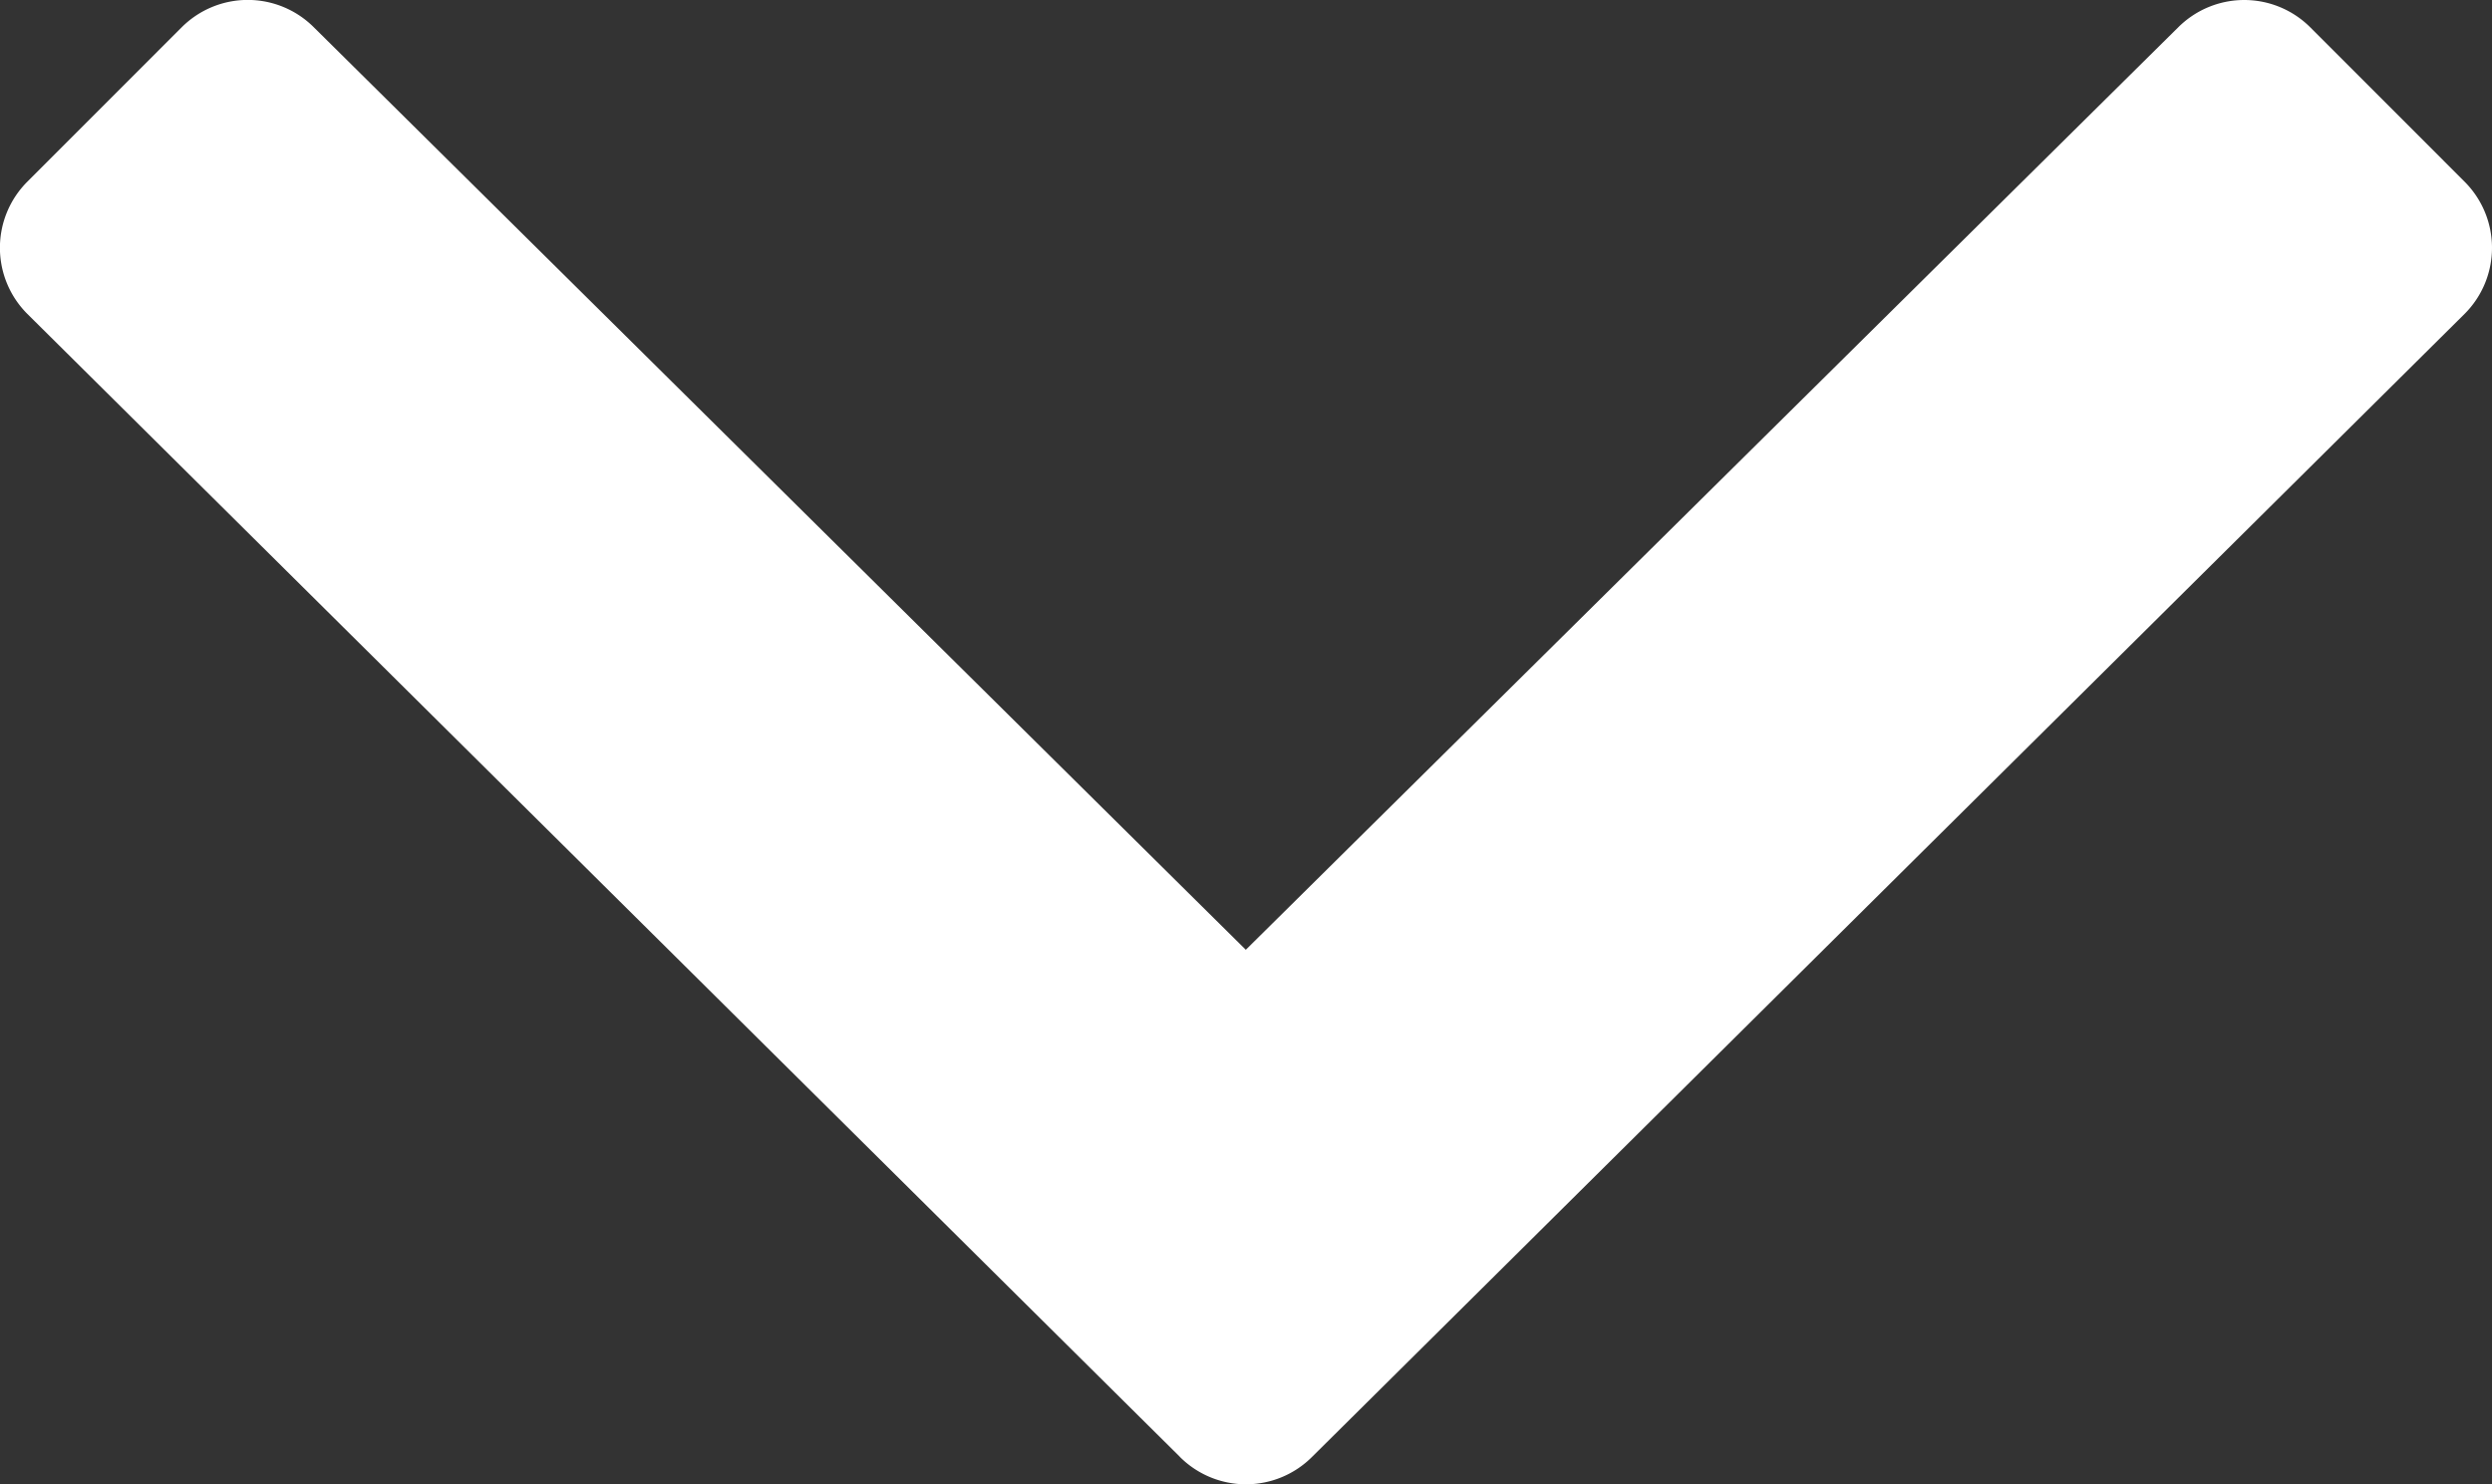 <svg
  class="dropdown-toggle__icon d-block"
  xmlns="http://www.w3.org/2000/svg"
  viewBox="0 0 320.05 190.65"
> 
  <rect x="0" y="0" width="320.05" height="190.65" fill="#333333" stroke="none"/> 
  <path
    fill="#ffffff"
    d="M151.52,187.12,3.52,40.33a12,12,0,0,1,0-17L23.32,3.52a12,12,0,0,1,17,0L160,122,279.73,3.53a12,12,0,0,1,17,0l19.79,19.8a12,12,0,0,1,0,17l-148,146.8a12,12,0,0,1-17,0Z"
  ></path>
</svg>
